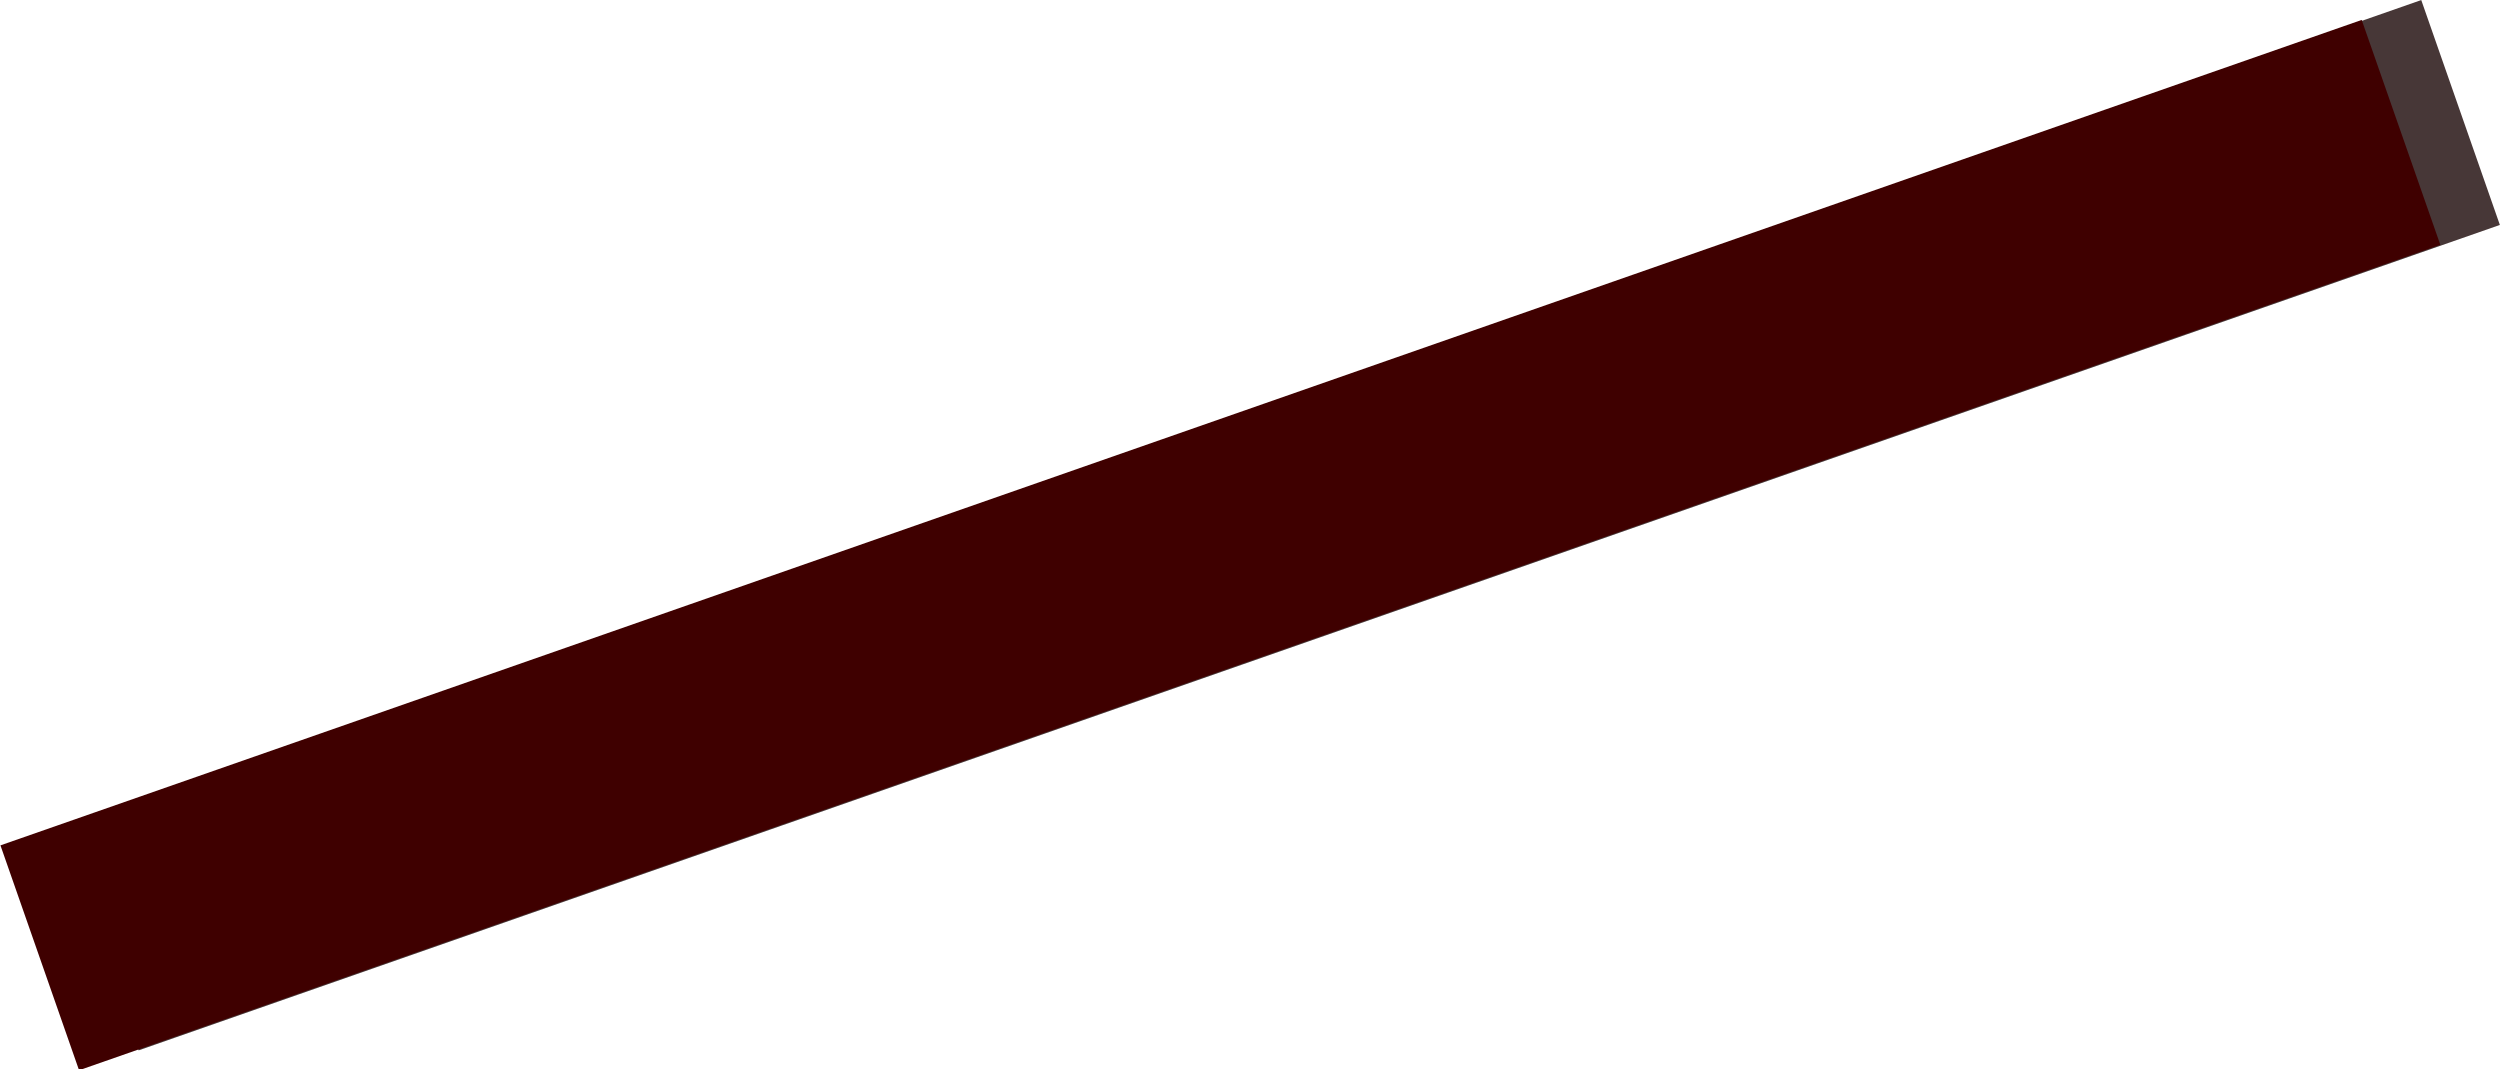 <?xml version="1.0" encoding="utf-8"?>
<!-- Generator: Adobe Illustrator 18.1.1, SVG Export Plug-In . SVG Version: 6.00 Build 0)  -->
<svg version="1.1" id="Layer_1" xmlns="http://www.w3.org/2000/svg" xmlns:xlink="http://www.w3.org/1999/xlink" x="0px" y="0px"
	 viewBox="0 0 188.9 80.8" enable-background="new 0 0 188.9 80.8" xml:space="preserve">
<rect x="2.2" y="30.7" transform="matrix(0.944 -0.33 0.33 0.944 -7.674 34.12)" fill="#473737" width="189" height="18"/>
<rect x="-2.3" y="32.2" transform="matrix(0.944 -0.33 0.33 0.944 -8.421 32.72)" fill="#3F0000" width="189" height="18"/>
</svg>
